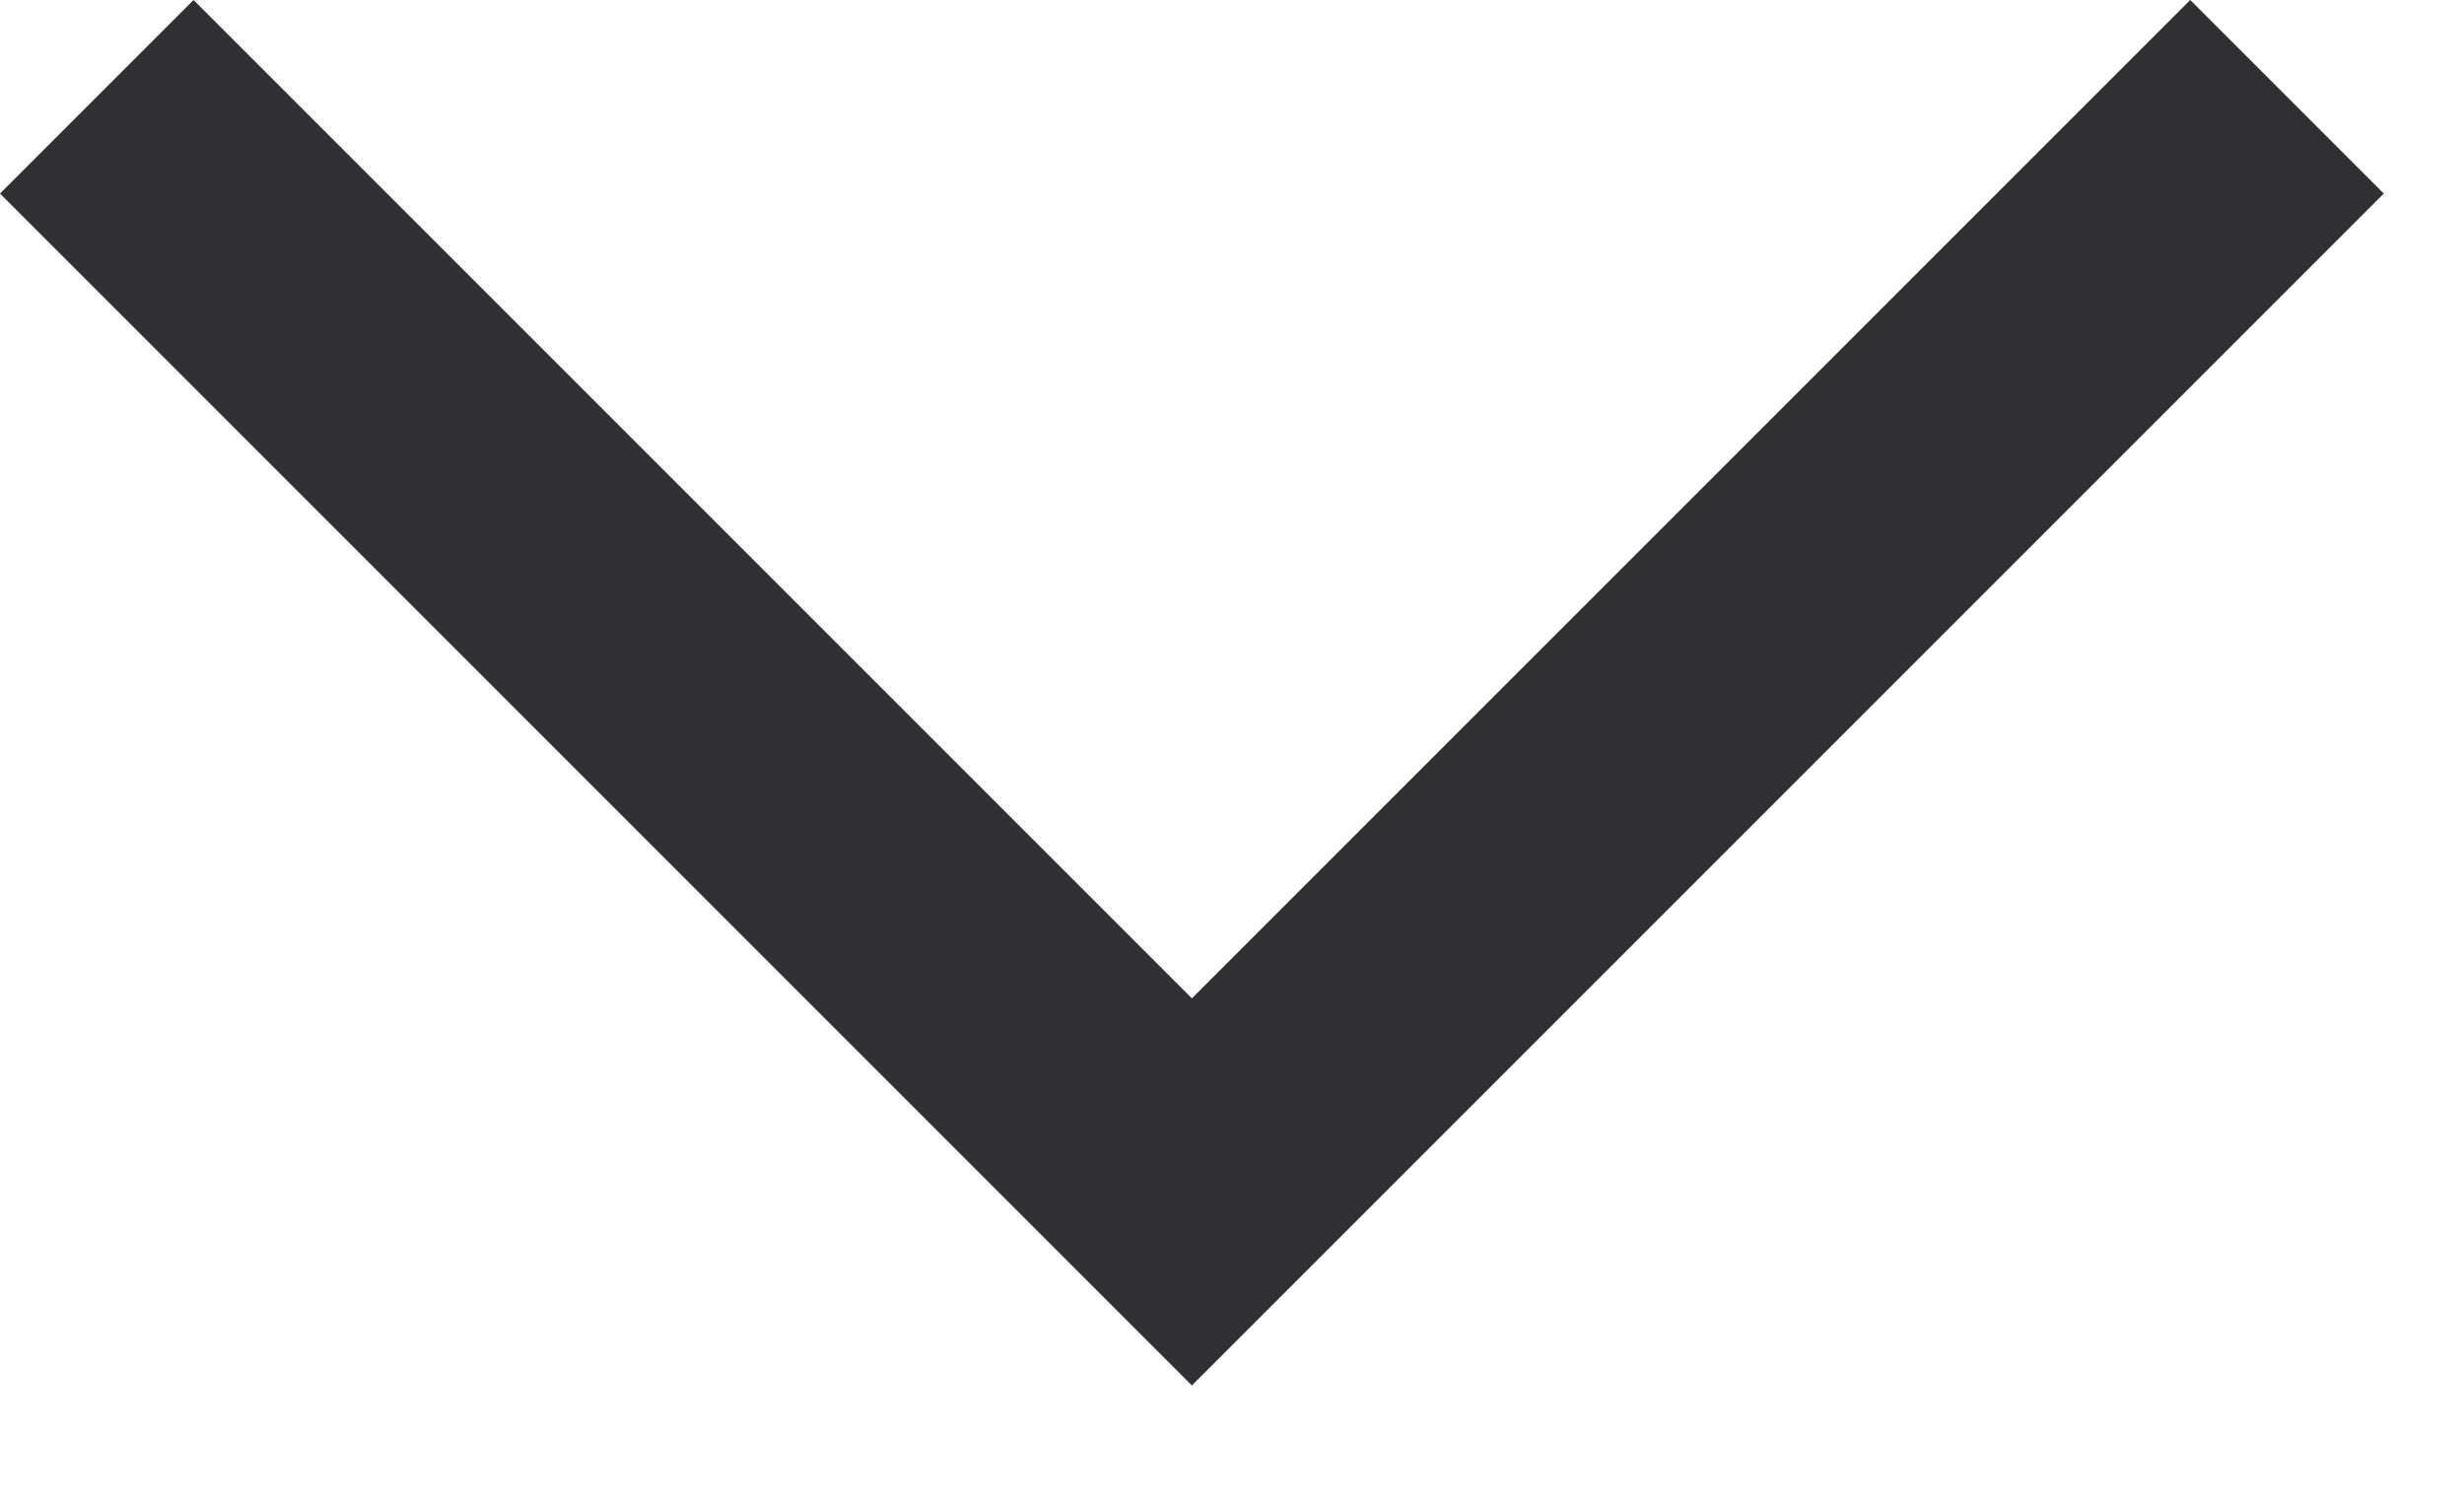 <svg width="18" height="11" viewBox="0 0 18 11" fill="none" xmlns="http://www.w3.org/2000/svg">
<path fill-rule="evenodd" clip-rule="evenodd" d="M16 0L17.414 1.414L8.707 10.121L0 1.414L1.414 0L8.707 7.293L16 0Z" fill="#303032"/>
</svg>
